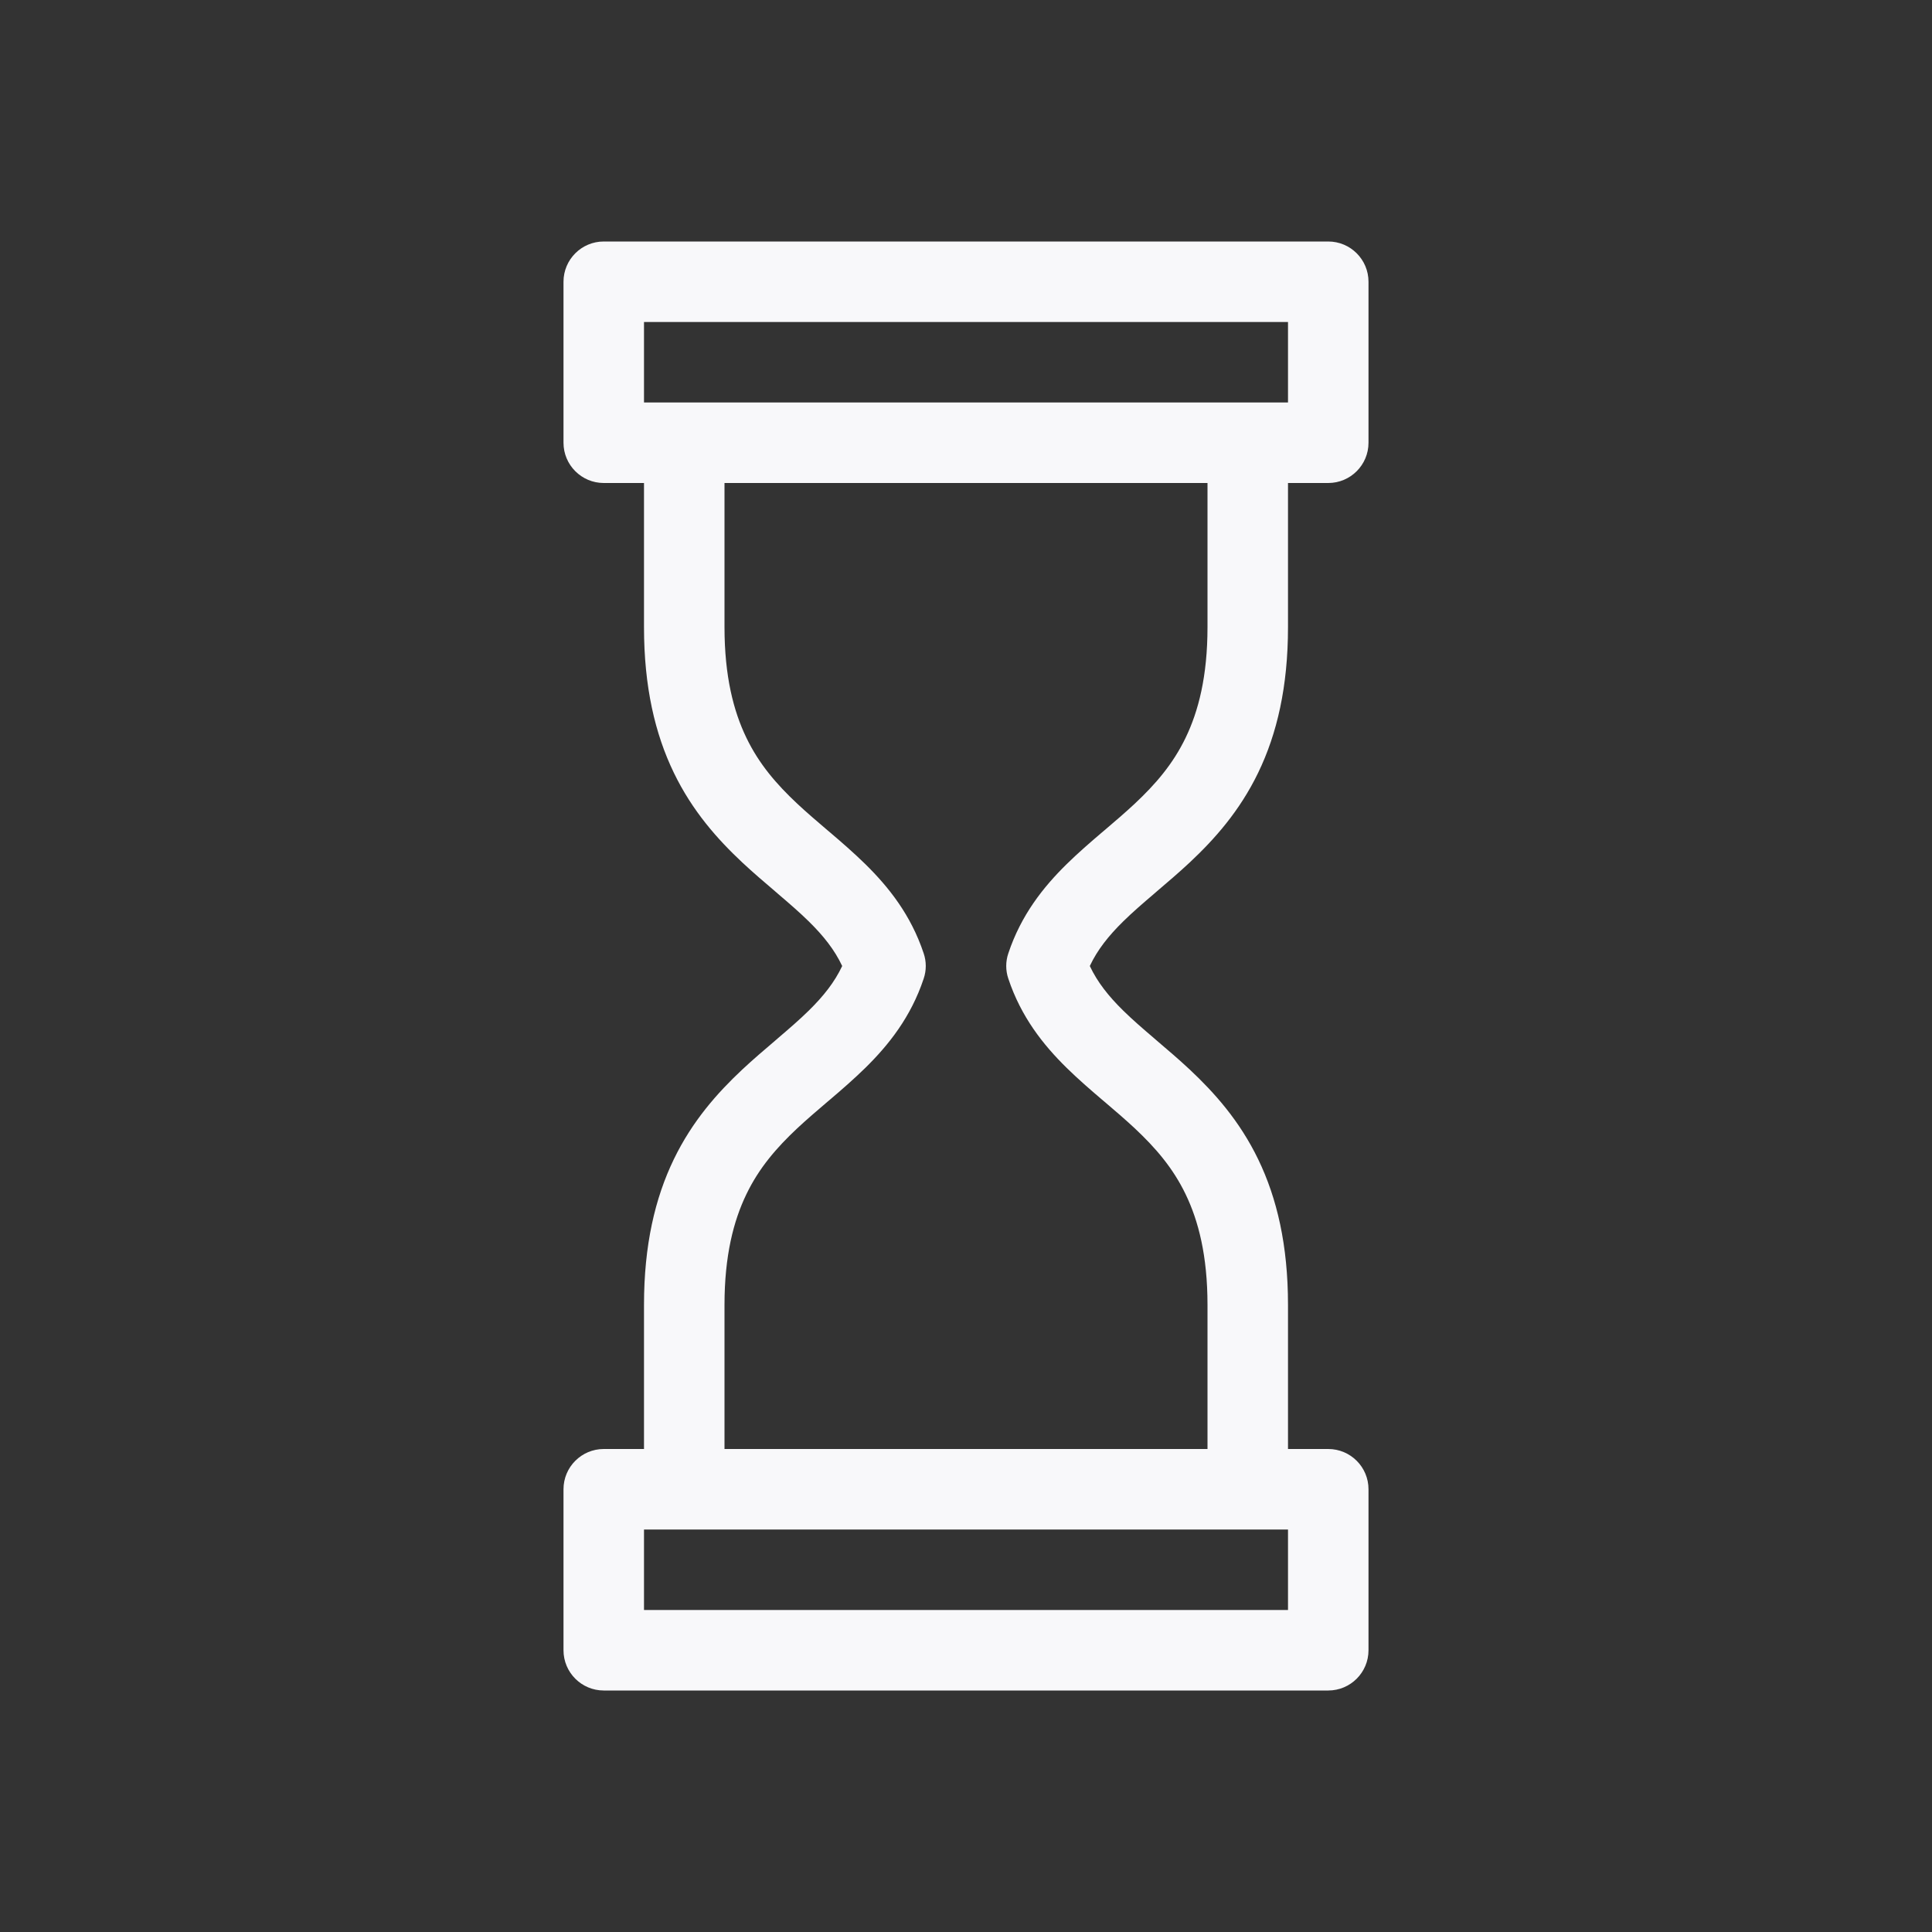 <svg width="24" height="24" viewBox="0 0 24 24" fill="none" xmlns="http://www.w3.org/2000/svg">
<rect x="0" y="0" width="24" height="24" fill="#333333" stroke="none"/>
<path fill-rule="evenodd" clip-rule="evenodd" d="M7 3.5C7 3.224 7.224 3 7.5 3H16.5C16.776 3 17 3.224 17 3.5V5.5C17 5.776 16.776 6 16.5 6H16V7.79C16 8.532 15.863 9.116 15.63 9.598C15.398 10.078 15.085 10.427 14.779 10.714C14.642 10.842 14.502 10.961 14.374 11.07L14.335 11.104C14.193 11.225 14.067 11.334 13.952 11.447C13.772 11.624 13.633 11.798 13.538 12C13.633 12.202 13.772 12.376 13.952 12.553C14.067 12.666 14.193 12.775 14.335 12.896L14.374 12.93C14.502 13.039 14.642 13.158 14.779 13.286C15.085 13.573 15.398 13.922 15.63 14.402C15.863 14.884 16 15.468 16 16.21V18H16.5C16.776 18 17 18.224 17 18.5V20.5C17 20.776 16.776 21 16.5 21H7.5C7.224 21 7 20.776 7 20.5V18.5C7 18.224 7.224 18 7.5 18H8V16.21C8 15.468 8.137 14.884 8.37 14.402C8.602 13.922 8.915 13.573 9.221 13.286C9.358 13.158 9.498 13.039 9.626 12.93L9.665 12.896C9.807 12.775 9.933 12.666 10.048 12.553C10.228 12.376 10.367 12.202 10.462 12C10.367 11.798 10.228 11.624 10.048 11.447C9.933 11.334 9.807 11.225 9.665 11.104L9.626 11.07C9.498 10.961 9.358 10.842 9.221 10.714C8.915 10.427 8.602 10.078 8.37 9.598C8.137 9.116 8 8.532 8 7.79V6H7.5C7.224 6 7 5.776 7 5.5V3.5ZM9.271 9.163C9.113 8.835 9 8.403 9 7.79V6H15V7.79C15 8.403 14.887 8.835 14.729 9.163C14.571 9.492 14.352 9.744 14.096 9.984C13.977 10.095 13.854 10.2 13.724 10.311L13.686 10.343C13.545 10.463 13.394 10.594 13.251 10.734C12.961 11.019 12.685 11.365 12.526 11.842C12.491 11.944 12.491 12.056 12.526 12.158C12.685 12.635 12.961 12.981 13.251 13.266C13.394 13.406 13.545 13.537 13.686 13.657L13.724 13.689C13.854 13.8 13.977 13.905 14.096 14.016C14.352 14.256 14.571 14.508 14.729 14.837C14.887 15.165 15 15.597 15 16.21V18H9V16.21C9 15.597 9.113 15.165 9.271 14.837C9.429 14.508 9.648 14.256 9.904 14.016C10.023 13.905 10.146 13.8 10.276 13.689L10.314 13.657C10.455 13.537 10.606 13.406 10.749 13.266C11.039 12.981 11.315 12.635 11.474 12.158C11.509 12.056 11.509 11.944 11.474 11.842C11.315 11.365 11.039 11.019 10.749 10.734C10.606 10.594 10.455 10.463 10.314 10.343L10.276 10.311C10.146 10.2 10.023 10.095 9.904 9.984C9.648 9.744 9.429 9.492 9.271 9.163ZM8 5V4H16V5H8ZM16 19V20H8V19H16Z" fill="#F8F8FA"/>
</svg>

